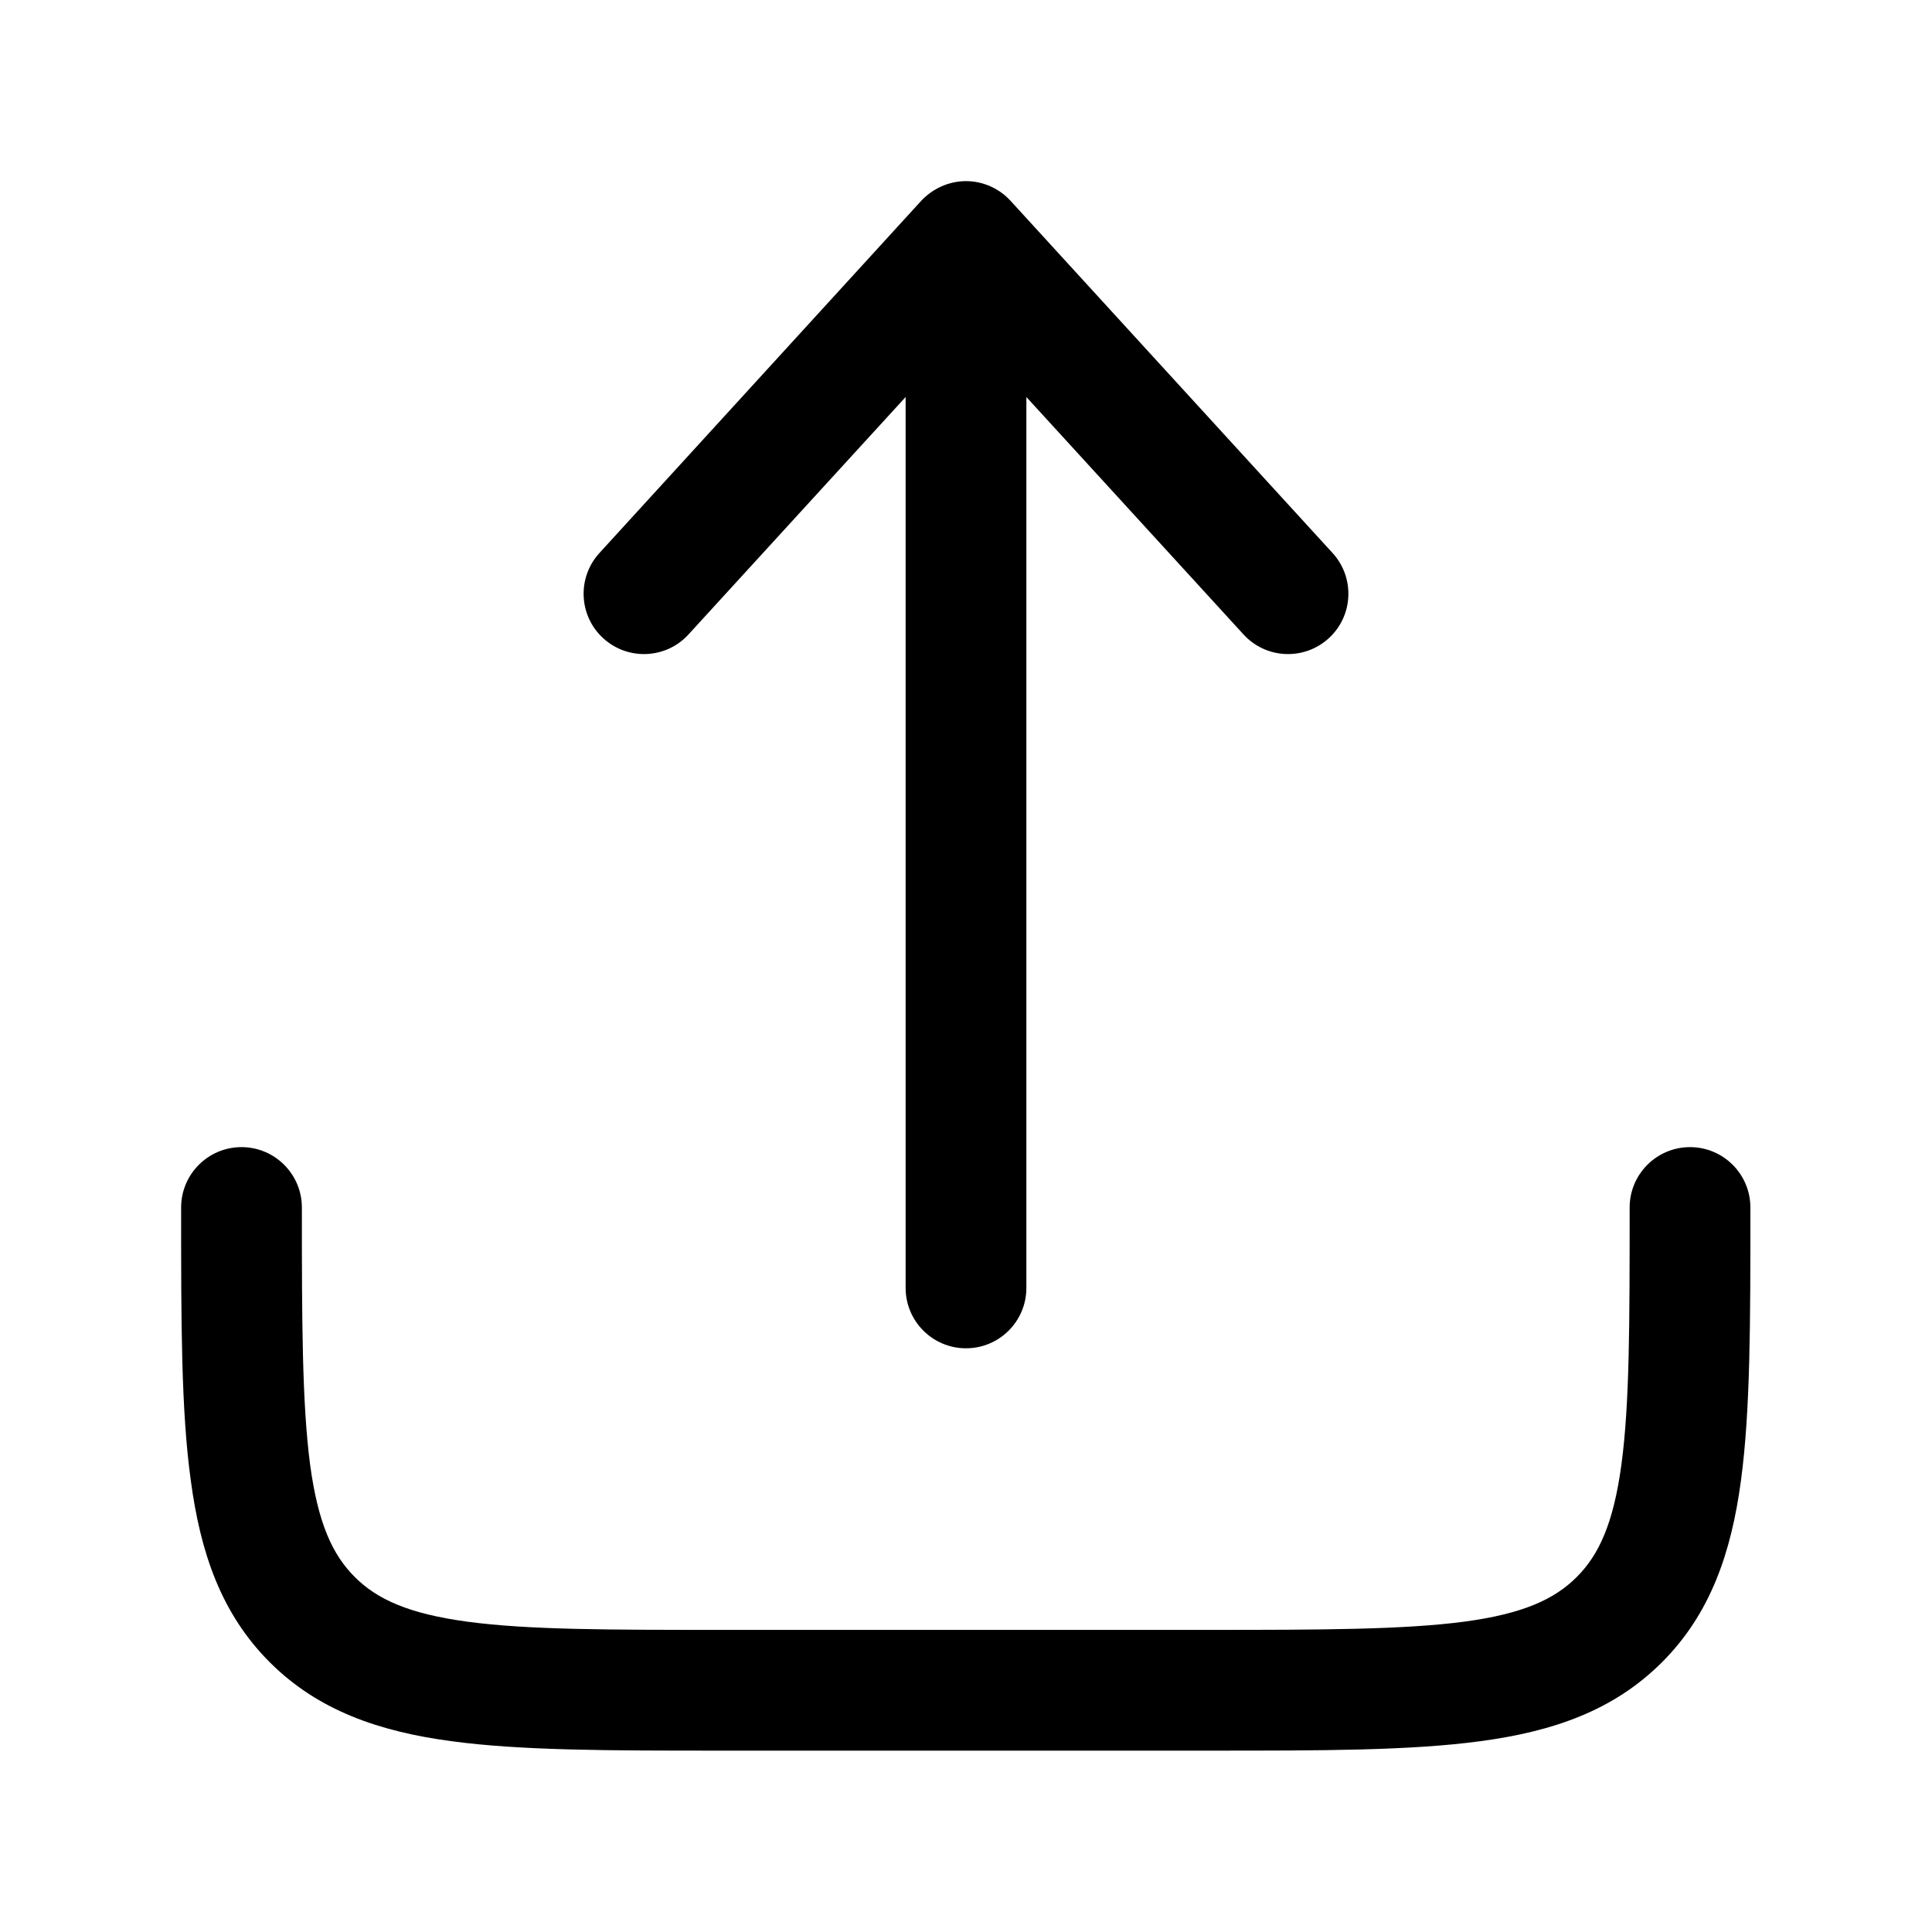 <?xml version="1.0" encoding="utf-8"?>
<!-- Generator: Adobe Illustrator 25.2.3, SVG Export Plug-In . SVG Version: 6.00 Build 0)  -->
<svg version="1.1" id="Capa_1" xmlns="http://www.w3.org/2000/svg" xmlns:xlink="http://www.w3.org/1999/xlink" x="0px" y="0px"
	 viewBox="0 0 800 800" style="enable-background:new 0 0 800 800;" xml:space="preserve">
<style type="text/css">
	.st0{fill-rule:evenodd;clip-rule:evenodd;enable-background:new    ;}
	.st1{fill-rule:evenodd;clip-rule:evenodd;}
</style>
<path class="st0" d="M100,475c13.8,0,25,11.2,25,25c0,47.8,0.1,81.2,3.4,106.4c3.3,24.5,9.3,37.4,18.5,46.6
	c9.2,9.2,22.2,15.2,46.6,18.5c25.2,3.4,58.5,3.4,106.4,3.4h200c47.8,0,81.2-0.1,106.4-3.4c24.5-3.3,37.4-9.3,46.6-18.5
	c9.2-9.2,15.2-22.2,18.5-46.6c3.4-25.2,3.4-58.6,3.4-106.4c0-13.8,11.2-25,25-25c13.8,0,25,11.2,25,25v1.8c0,45.6,0,82.3-3.9,111.2
	c-4,30-12.7,55.3-32.7,75.3c-20.1,20.1-45.3,28.7-75.3,32.7c-28.9,3.9-65.6,3.9-111.2,3.9H298.2c-45.6,0-82.3,0-111.2-3.9
	c-30-4-55.3-12.7-75.3-32.7c-20.1-20.1-28.7-45.3-32.7-75.3C75,584.2,75,547.4,75,501.8c0-0.6,0-1.2,0-1.8
	C75,486.2,86.2,475,100,475z"/>
<path class="st1" d="M400,75c7,0,13.7,3,18.4,8.1L551.8,229c9.3,10.2,8.6,26-1.6,35.3c-10.2,9.3-26,8.6-35.3-1.6L425,164.4v368.9
	c0,13.8-11.2,25-25,25c-13.8,0-25-11.2-25-25V164.4l-89.9,98.3c-9.3,10.2-25.1,10.9-35.3,1.6c-10.2-9.3-10.9-25.1-1.6-35.3
	L381.5,83.1C386.3,78,393,75,400,75z"/>
</svg>
